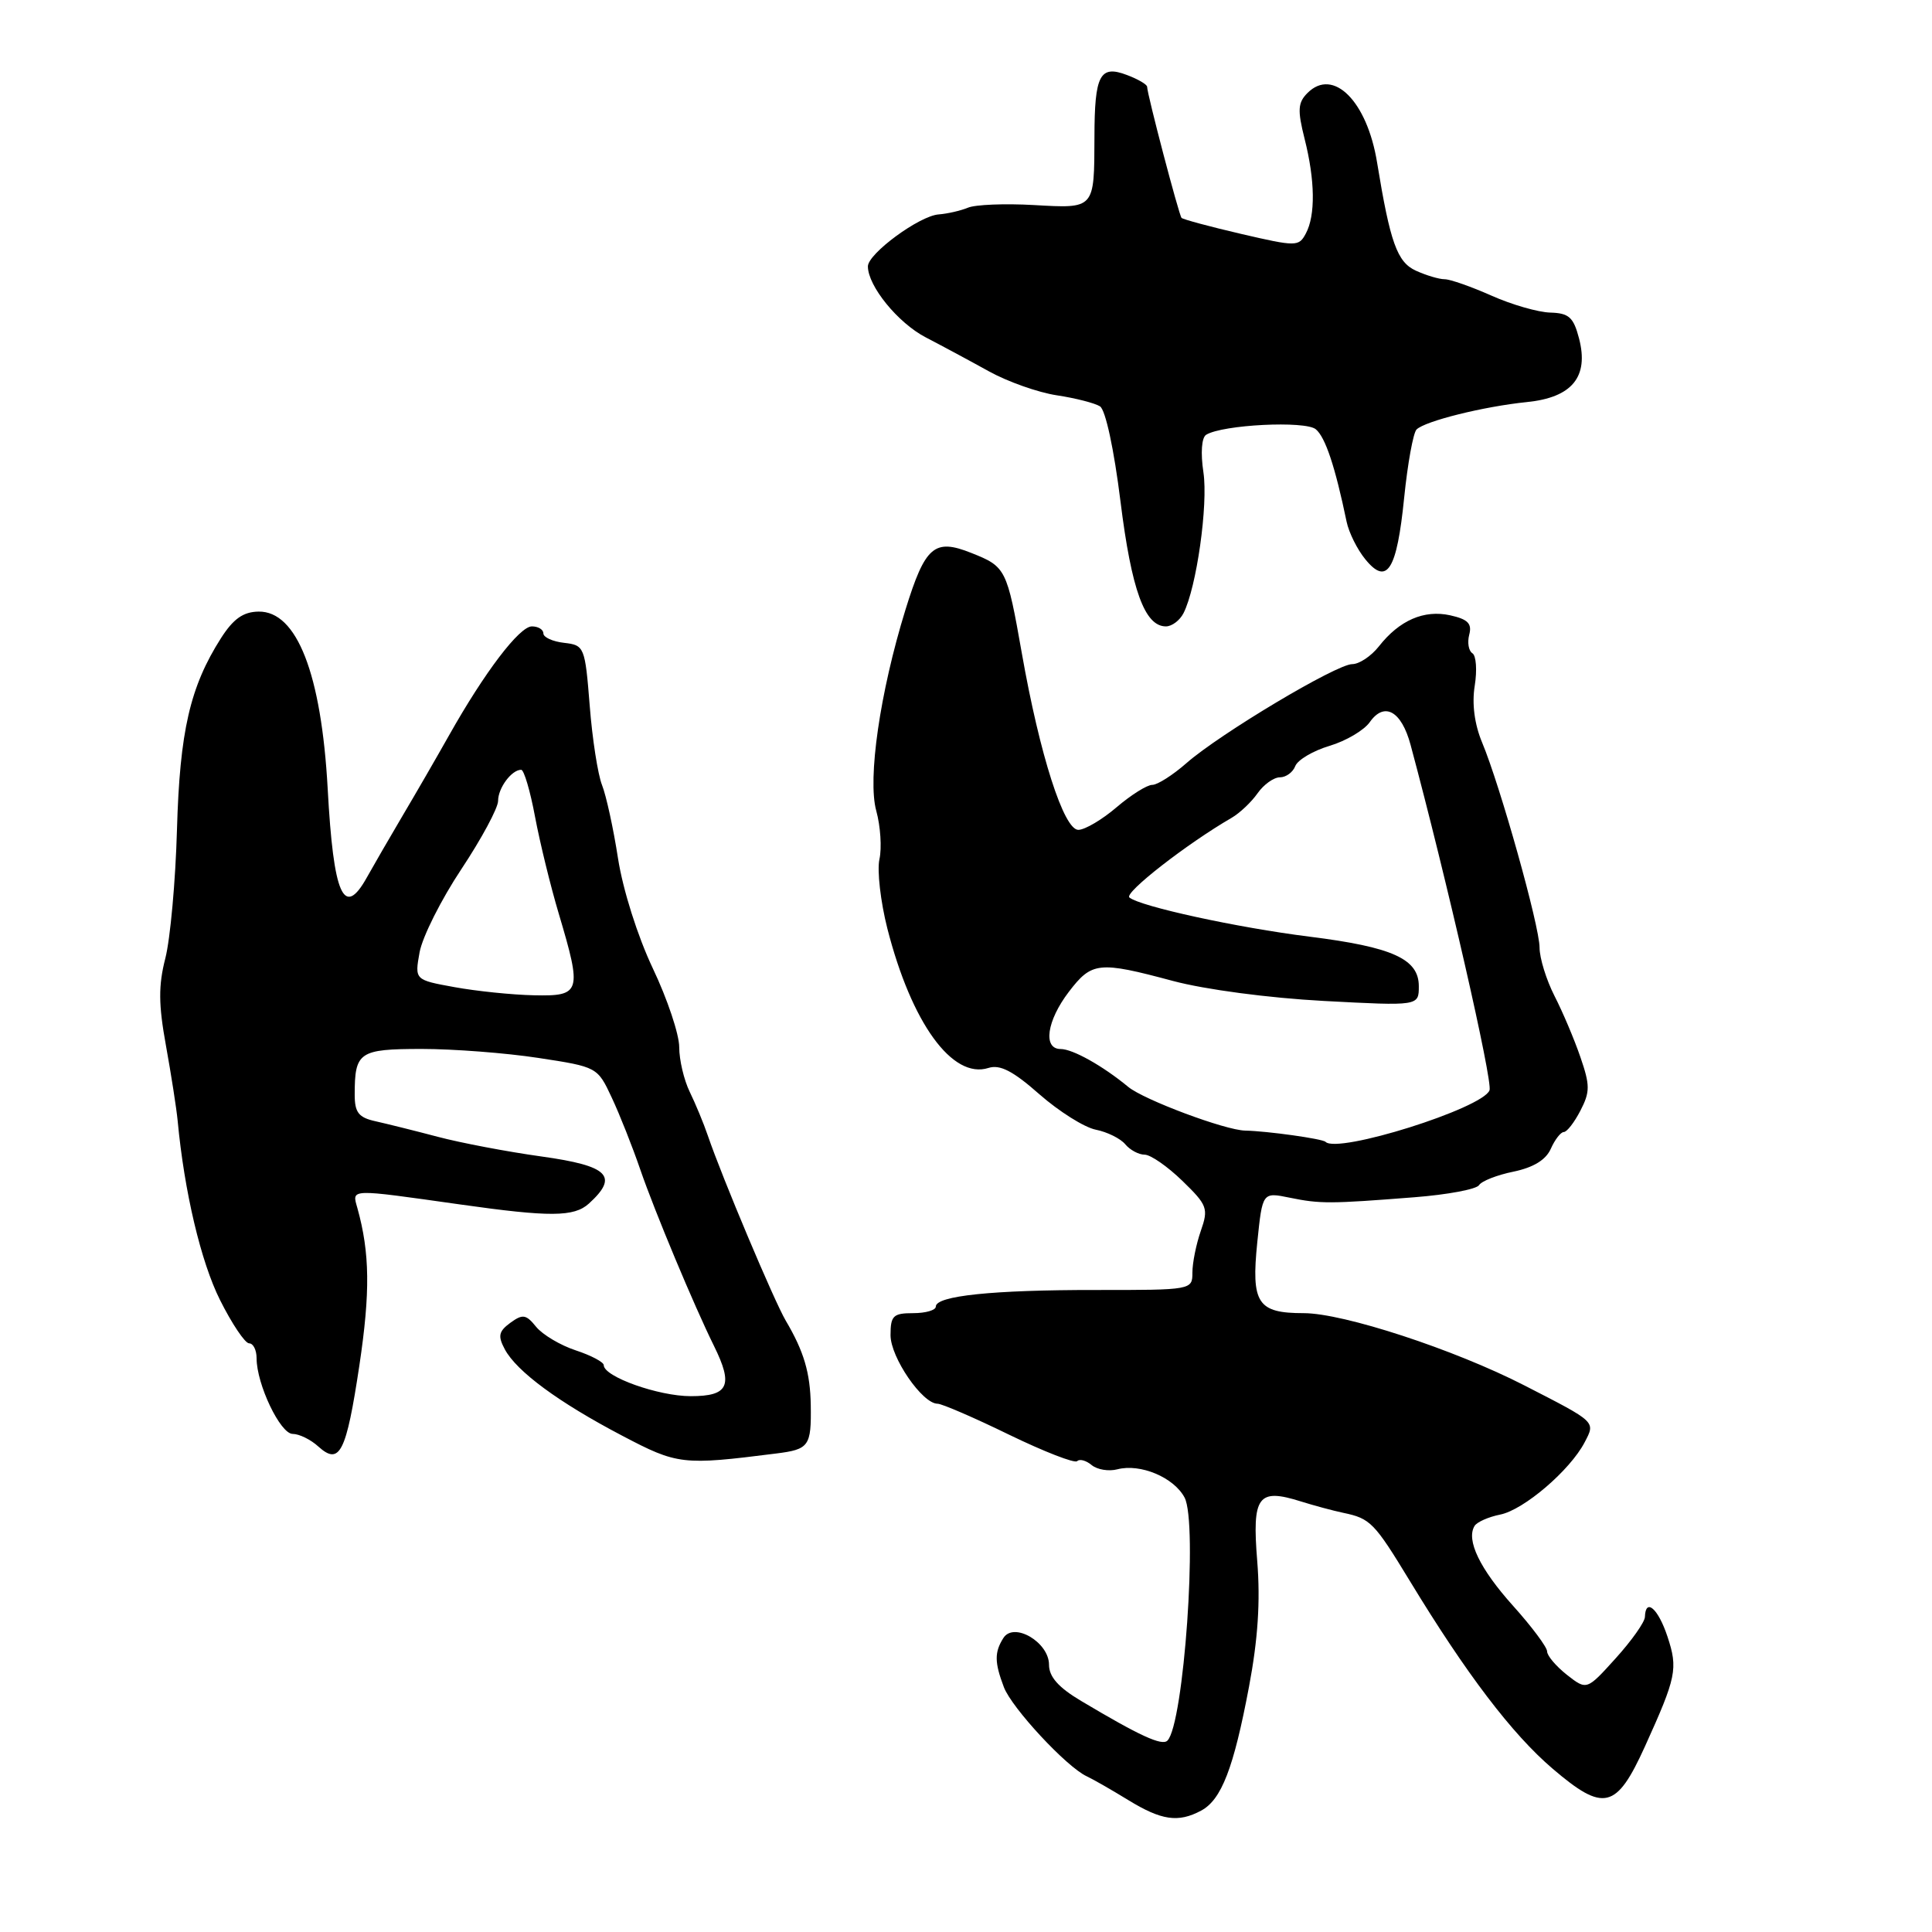 <?xml version="1.0" encoding="UTF-8" standalone="no"?>
<!DOCTYPE svg PUBLIC "-//W3C//DTD SVG 1.1//EN" "http://www.w3.org/Graphics/SVG/1.1/DTD/svg11.dtd" >
<svg xmlns="http://www.w3.org/2000/svg" xmlns:xlink="http://www.w3.org/1999/xlink" version="1.1" viewBox="0 0 256 256">
 <g >
 <path fill="currentColor"
d=" M 159.15 239.92 C 161.85 238.48 163.46 234.31 165.50 223.50 C 166.68 217.24 167.02 212.18 166.59 206.86 C 165.89 198.23 166.68 197.15 172.38 198.95 C 174.10 199.49 176.62 200.17 178.00 200.46 C 181.59 201.21 182.10 201.74 186.82 209.50 C 194.28 221.78 200.36 229.78 205.73 234.36 C 212.52 240.16 214.18 239.75 217.97 231.40 C 222.13 222.22 222.36 221.12 220.95 216.86 C 219.72 213.14 218.04 211.67 217.96 214.25 C 217.94 214.94 216.19 217.41 214.08 219.74 C 210.25 223.98 210.25 223.98 207.62 221.92 C 206.18 220.78 205.00 219.39 205.00 218.82 C 205.00 218.26 202.97 215.54 200.49 212.78 C 196.08 207.87 194.24 204.05 195.39 202.19 C 195.70 201.68 197.23 201.00 198.78 200.69 C 201.91 200.07 208.04 194.82 209.97 191.12 C 211.42 188.34 211.57 188.49 202.00 183.58 C 192.70 178.81 178.02 174.00 172.75 174.00 C 166.62 174.00 165.77 172.70 166.60 164.58 C 167.28 157.96 167.28 157.96 170.89 158.70 C 174.94 159.53 176.22 159.52 187.44 158.64 C 191.80 158.30 195.64 157.58 195.98 157.04 C 196.31 156.50 198.37 155.69 200.54 155.25 C 203.18 154.70 204.83 153.70 205.49 152.22 C 206.03 151.00 206.81 150.00 207.21 150.00 C 207.62 150.00 208.61 148.72 209.41 147.17 C 210.70 144.68 210.70 143.81 209.41 140.07 C 208.61 137.73 207.06 134.07 205.97 131.95 C 204.89 129.82 204.00 126.95 204.00 125.56 C 204.00 122.72 198.80 104.16 196.39 98.39 C 195.38 95.97 195.02 93.26 195.41 90.86 C 195.74 88.80 195.60 86.87 195.10 86.56 C 194.60 86.25 194.41 85.14 194.68 84.10 C 195.07 82.63 194.50 82.05 192.15 81.53 C 188.68 80.77 185.42 82.19 182.70 85.66 C 181.68 86.95 180.10 88.00 179.18 88.00 C 177.09 88.00 161.66 97.22 157.22 101.11 C 155.41 102.70 153.37 104.00 152.68 104.00 C 151.99 104.00 149.87 105.33 147.96 106.96 C 146.06 108.59 143.78 109.94 142.90 109.96 C 140.97 110.01 137.77 100.02 135.40 86.57 C 133.42 75.34 133.29 75.09 128.71 73.27 C 123.80 71.31 122.59 72.36 119.97 80.82 C 116.60 91.73 114.94 103.20 116.11 107.44 C 116.67 109.47 116.86 112.36 116.53 113.85 C 116.20 115.35 116.68 119.49 117.58 123.04 C 120.78 135.56 126.19 143.03 130.97 141.51 C 132.50 141.02 134.23 141.91 137.73 145.00 C 140.32 147.27 143.68 149.39 145.20 149.69 C 146.71 149.99 148.47 150.86 149.10 151.62 C 149.73 152.38 150.89 153.00 151.67 153.00 C 152.46 153.00 154.70 154.56 156.66 156.46 C 159.99 159.69 160.15 160.13 159.11 163.11 C 158.50 164.86 158.00 167.34 158.00 168.62 C 158.00 170.92 157.93 170.94 145.16 170.93 C 131.51 170.92 124.00 171.70 124.00 173.13 C 124.00 173.61 122.65 174.00 121.00 174.00 C 118.35 174.00 118.00 174.34 118.00 176.92 C 118.00 179.86 122.21 186.00 124.23 186.00 C 124.80 186.00 129.07 187.84 133.70 190.10 C 138.34 192.35 142.40 193.93 142.73 193.61 C 143.05 193.28 143.92 193.52 144.65 194.13 C 145.39 194.74 146.92 194.99 148.06 194.69 C 151.10 193.90 155.53 195.75 156.96 198.43 C 158.74 201.76 156.86 228.47 154.69 230.64 C 153.97 231.37 151.00 230.00 143.25 225.38 C 140.25 223.60 139.00 222.18 139.00 220.59 C 139.00 217.60 134.33 214.86 132.95 217.05 C 131.76 218.93 131.77 220.27 133.02 223.56 C 134.07 226.32 141.33 234.14 144.00 235.37 C 144.82 235.75 147.30 237.17 149.50 238.52 C 153.91 241.22 156.12 241.54 159.15 239.92 Z  M 102.82 192.60 C 107.22 192.05 107.51 191.64 107.43 186.17 C 107.36 181.90 106.52 179.06 104.12 175.00 C 102.59 172.41 95.67 155.99 93.80 150.50 C 93.24 148.85 92.15 146.23 91.39 144.67 C 90.63 143.11 90.00 140.45 90.00 138.75 C 90.00 137.06 88.43 132.36 86.50 128.31 C 84.48 124.04 82.54 117.91 81.89 113.74 C 81.28 109.78 80.32 105.40 79.77 104.02 C 79.22 102.63 78.48 97.90 78.14 93.50 C 77.52 85.70 77.43 85.49 74.75 85.18 C 73.24 85.01 72.00 84.45 72.00 83.93 C 72.00 83.42 71.32 83.00 70.48 83.00 C 68.83 83.00 64.23 89.04 59.50 97.44 C 57.85 100.37 55.07 105.18 53.32 108.13 C 51.58 111.08 49.46 114.74 48.62 116.25 C 45.56 121.76 44.19 118.68 43.42 104.50 C 42.58 89.28 39.34 80.96 34.26 81.04 C 32.22 81.07 30.92 82.00 29.28 84.56 C 25.18 91.00 23.82 96.90 23.45 109.92 C 23.26 116.75 22.56 124.42 21.91 126.97 C 20.98 130.59 21.00 133.11 21.99 138.55 C 22.68 142.37 23.38 146.85 23.54 148.50 C 24.42 157.90 26.62 167.20 29.15 172.25 C 30.73 175.41 32.47 178.00 33.01 178.00 C 33.56 178.00 34.00 178.89 34.00 179.98 C 34.00 183.42 37.14 190.00 38.78 190.00 C 39.64 190.00 41.18 190.75 42.19 191.68 C 45.01 194.22 45.88 192.49 47.62 180.92 C 49.07 171.22 49.01 166.02 47.36 160.09 C 46.63 157.48 46.11 157.50 61.00 159.60 C 72.87 161.28 76.06 161.26 78.02 159.49 C 82.03 155.85 80.66 154.48 71.75 153.24 C 67.21 152.61 61.02 151.43 58.00 150.63 C 54.98 149.83 51.26 148.91 49.75 148.57 C 47.52 148.08 47.00 147.41 47.00 145.06 C 47.00 139.39 47.56 139.00 55.86 138.99 C 60.06 138.99 67.02 139.52 71.33 140.18 C 79.13 141.37 79.17 141.39 81.06 145.44 C 82.11 147.67 83.81 151.97 84.85 155.00 C 86.75 160.52 91.98 173.03 94.60 178.33 C 97.20 183.59 96.55 185.00 91.53 185.00 C 87.24 185.00 80.00 182.42 80.00 180.89 C 80.00 180.49 78.33 179.60 76.29 178.93 C 74.25 178.26 71.89 176.85 71.04 175.81 C 69.70 174.15 69.26 174.09 67.62 175.28 C 66.07 176.42 65.95 177.03 66.89 178.79 C 68.46 181.72 74.00 185.81 82.41 190.22 C 89.79 194.10 90.41 194.17 102.82 192.60 Z  M 156.82 81.25 C 158.55 77.85 160.10 66.88 159.46 62.59 C 159.07 60.01 159.22 57.98 159.82 57.61 C 161.99 56.27 172.96 55.72 174.35 56.88 C 175.62 57.93 176.92 61.85 178.43 69.12 C 178.73 70.57 179.85 72.82 180.92 74.12 C 183.79 77.64 185.09 75.57 186.06 65.94 C 186.52 61.41 187.26 57.35 187.70 56.91 C 188.83 55.79 196.61 53.86 202.29 53.28 C 208.31 52.68 210.56 49.94 209.23 44.84 C 208.50 42.04 207.89 41.49 205.43 41.42 C 203.82 41.38 200.31 40.37 197.62 39.17 C 194.94 37.98 192.15 37.00 191.42 37.00 C 190.69 37.00 188.98 36.49 187.62 35.87 C 185.13 34.74 184.21 32.16 182.47 21.53 C 181.15 13.40 176.66 8.91 173.25 12.32 C 171.97 13.60 171.91 14.59 172.86 18.37 C 174.26 23.90 174.32 28.54 173.03 30.94 C 172.10 32.69 171.77 32.69 164.48 31.00 C 160.31 30.03 156.75 29.07 156.56 28.87 C 156.21 28.48 152.00 12.46 152.00 11.50 C 152.00 11.20 150.80 10.49 149.33 9.94 C 145.74 8.57 145.03 9.91 145.02 18.17 C 144.99 27.74 145.10 27.63 136.99 27.17 C 133.16 26.95 129.23 27.11 128.26 27.52 C 127.29 27.92 125.55 28.32 124.39 28.41 C 121.84 28.58 115.00 33.61 115.00 35.30 C 115.01 37.91 118.98 42.78 122.64 44.69 C 124.76 45.79 128.54 47.82 131.03 49.20 C 133.52 50.58 137.57 52.01 140.03 52.38 C 142.49 52.75 145.06 53.41 145.75 53.84 C 146.49 54.30 147.61 59.52 148.47 66.44 C 149.93 78.18 151.68 83.00 154.49 83.00 C 155.28 83.00 156.33 82.21 156.82 81.25 Z  M 175.64 151.30 C 175.22 150.89 167.90 149.87 165.00 149.81 C 162.37 149.77 151.57 145.73 149.50 144.02 C 146.11 141.22 142.14 139.00 140.54 139.00 C 138.16 139.00 138.70 135.26 141.62 131.43 C 144.67 127.44 145.57 127.34 155.42 129.98 C 159.68 131.12 168.13 132.24 175.40 132.63 C 188.00 133.30 188.00 133.30 188.00 130.68 C 188.00 127.06 184.52 125.49 173.50 124.11 C 163.98 122.92 151.07 120.11 149.65 118.92 C 148.92 118.30 157.31 111.77 163.19 108.37 C 164.26 107.75 165.81 106.29 166.63 105.12 C 167.44 103.96 168.78 103.00 169.59 103.00 C 170.40 103.00 171.32 102.33 171.63 101.51 C 171.95 100.69 173.99 99.48 176.17 98.83 C 178.35 98.18 180.75 96.76 181.50 95.69 C 183.43 92.94 185.70 94.20 186.91 98.70 C 191.69 116.48 197.82 143.30 197.37 144.47 C 196.45 146.87 177.24 152.91 175.64 151.30 Z  M 60.22 130.80 C 54.94 129.84 54.94 129.84 55.60 126.17 C 55.97 124.15 58.45 119.20 61.13 115.17 C 63.81 111.13 66.00 107.06 66.00 106.12 C 66.00 104.41 67.79 102.00 69.06 102.00 C 69.43 102.00 70.26 104.81 70.90 108.25 C 71.55 111.69 72.96 117.46 74.04 121.07 C 77.14 131.48 76.98 132.02 70.75 131.88 C 67.86 131.82 63.12 131.33 60.22 130.80 Z "/>
</g>
</svg>